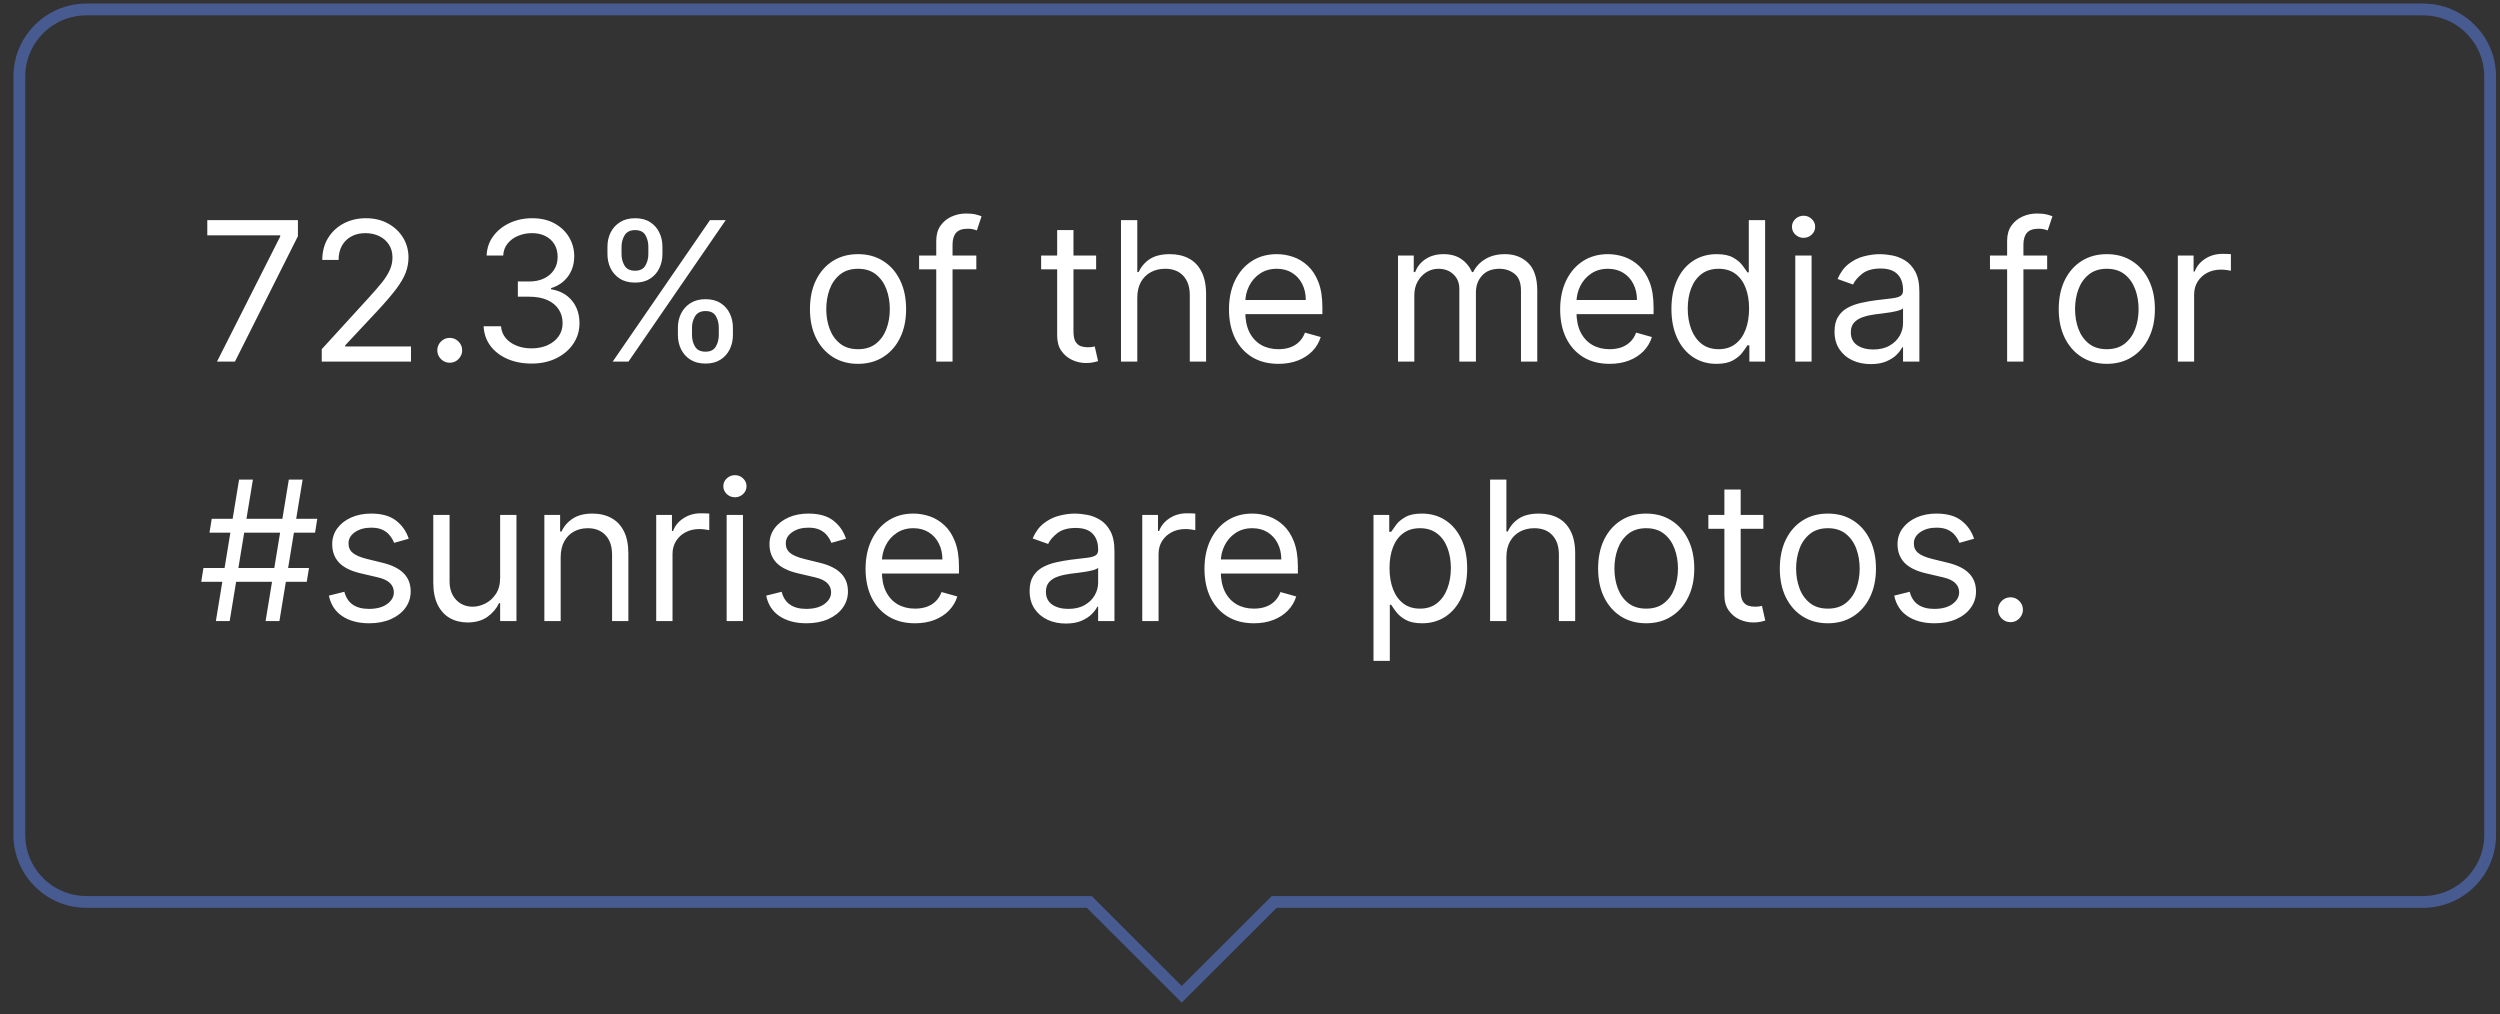 <svg width="106" height="43" viewBox="0 0 106 43" fill="none" xmlns="http://www.w3.org/2000/svg">
<rect x="0" y="0" width="106" height="43" fill="#333333" stroke="none"/>
<path d="M3.666 0.401L102.737 0.401C104.309 0.401 105.583 1.675 105.583 3.247V35.396C105.583 36.968 104.309 38.242 102.737 38.242L54.027 38.242L53.954 38.315L50.105 42.158L46.258 38.315L46.185 38.242H3.666C2.094 38.242 0.82 36.968 0.82 35.396L0.82 3.247C0.82 1.675 2.094 0.401 3.666 0.401Z" stroke="#485B91" stroke-width="0.5"/>
<path d="M9.2 15.333L11.882 10.026V9.979H8.789V9.335H12.632V10.014L9.961 15.333H9.2ZM13.642 15.333V14.806L15.621 12.638C15.854 12.384 16.045 12.164 16.196 11.976C16.346 11.787 16.457 11.609 16.529 11.443C16.604 11.275 16.641 11.1 16.641 10.916C16.641 10.705 16.59 10.523 16.488 10.368C16.389 10.214 16.252 10.095 16.078 10.011C15.905 9.927 15.709 9.885 15.493 9.885C15.262 9.885 15.061 9.933 14.889 10.029C14.719 10.122 14.588 10.254 14.494 10.424C14.402 10.594 14.356 10.793 14.356 11.022H13.665C13.665 10.67 13.746 10.362 13.908 10.096C14.07 9.83 14.291 9.624 14.57 9.475C14.851 9.327 15.166 9.253 15.516 9.253C15.867 9.253 16.179 9.327 16.45 9.475C16.722 9.624 16.935 9.824 17.089 10.075C17.243 10.327 17.32 10.608 17.32 10.916C17.32 11.137 17.28 11.353 17.2 11.563C17.122 11.772 16.985 12.006 16.79 12.264C16.597 12.519 16.328 12.832 15.985 13.201L14.637 14.642V14.689H17.426V15.333H13.642ZM19.068 15.38C18.924 15.38 18.8 15.328 18.696 15.225C18.593 15.121 18.541 14.997 18.541 14.853C18.541 14.708 18.593 14.584 18.696 14.481C18.8 14.377 18.924 14.325 19.068 14.325C19.213 14.325 19.337 14.377 19.44 14.481C19.544 14.584 19.596 14.708 19.596 14.853C19.596 14.948 19.571 15.036 19.522 15.116C19.476 15.196 19.412 15.261 19.332 15.31C19.254 15.356 19.166 15.38 19.068 15.38ZM22.543 15.415C22.157 15.415 21.812 15.349 21.509 15.216C21.209 15.083 20.969 14.899 20.792 14.662C20.616 14.424 20.52 14.148 20.505 13.833H21.243C21.258 14.027 21.325 14.194 21.442 14.334C21.559 14.473 21.712 14.58 21.902 14.656C22.091 14.733 22.301 14.771 22.531 14.771C22.789 14.771 23.018 14.726 23.217 14.636C23.416 14.546 23.572 14.421 23.685 14.261C23.799 14.101 23.855 13.915 23.855 13.704C23.855 13.484 23.801 13.29 23.691 13.122C23.582 12.952 23.422 12.819 23.211 12.723C23 12.628 22.742 12.58 22.438 12.58H21.957V11.935H22.438C22.676 11.935 22.885 11.893 23.064 11.807C23.246 11.721 23.388 11.6 23.489 11.443C23.593 11.287 23.644 11.104 23.644 10.893C23.644 10.69 23.599 10.513 23.51 10.363C23.42 10.212 23.293 10.095 23.129 10.011C22.967 9.927 22.776 9.885 22.555 9.885C22.348 9.885 22.153 9.923 21.969 9.999C21.787 10.074 21.639 10.182 21.524 10.325C21.409 10.465 21.346 10.635 21.336 10.834H20.633C20.645 10.52 20.74 10.244 20.918 10.008C21.095 9.77 21.328 9.584 21.615 9.452C21.904 9.319 22.221 9.253 22.567 9.253C22.938 9.253 23.256 9.328 23.521 9.478C23.787 9.626 23.991 9.823 24.134 10.067C24.276 10.311 24.347 10.574 24.347 10.858C24.347 11.195 24.259 11.483 24.081 11.722C23.905 11.96 23.666 12.125 23.363 12.217V12.264C23.742 12.326 24.038 12.487 24.251 12.747C24.463 13.005 24.57 13.324 24.57 13.704C24.57 14.031 24.481 14.323 24.303 14.583C24.128 14.841 23.887 15.044 23.583 15.192C23.278 15.341 22.932 15.415 22.543 15.415ZM28.743 14.208V13.892C28.743 13.673 28.788 13.473 28.878 13.291C28.97 13.108 29.102 12.961 29.276 12.852C29.452 12.741 29.665 12.685 29.915 12.685C30.169 12.685 30.381 12.741 30.553 12.852C30.725 12.961 30.855 13.108 30.943 13.291C31.031 13.473 31.075 13.673 31.075 13.892V14.208C31.075 14.427 31.03 14.628 30.94 14.812C30.852 14.993 30.721 15.14 30.547 15.251C30.376 15.36 30.165 15.415 29.915 15.415C29.661 15.415 29.447 15.36 29.273 15.251C29.1 15.14 28.968 14.993 28.878 14.812C28.788 14.628 28.743 14.427 28.743 14.208ZM29.341 13.892V14.208C29.341 14.39 29.384 14.553 29.47 14.697C29.555 14.84 29.704 14.911 29.915 14.911C30.12 14.911 30.264 14.84 30.348 14.697C30.434 14.553 30.477 14.39 30.477 14.208V13.892C30.477 13.71 30.436 13.548 30.354 13.406C30.272 13.261 30.126 13.189 29.915 13.189C29.71 13.189 29.562 13.261 29.473 13.406C29.385 13.548 29.341 13.71 29.341 13.892ZM25.756 10.776V10.459C25.756 10.241 25.801 10.04 25.89 9.859C25.982 9.675 26.115 9.529 26.289 9.419C26.465 9.308 26.677 9.253 26.927 9.253C27.181 9.253 27.394 9.308 27.566 9.419C27.738 9.529 27.867 9.675 27.955 9.859C28.043 10.04 28.087 10.241 28.087 10.459V10.776C28.087 10.994 28.042 11.195 27.952 11.379C27.864 11.56 27.734 11.707 27.56 11.818C27.388 11.928 27.177 11.982 26.927 11.982C26.673 11.982 26.46 11.928 26.286 11.818C26.112 11.707 25.98 11.56 25.89 11.379C25.801 11.195 25.756 10.994 25.756 10.776ZM26.353 10.459V10.776C26.353 10.957 26.396 11.12 26.482 11.265C26.568 11.407 26.716 11.479 26.927 11.479C27.132 11.479 27.277 11.407 27.361 11.265C27.447 11.12 27.49 10.957 27.49 10.776V10.459C27.49 10.278 27.449 10.116 27.367 9.973C27.285 9.829 27.138 9.756 26.927 9.756C26.722 9.756 26.575 9.829 26.485 9.973C26.397 10.116 26.353 10.278 26.353 10.459ZM25.978 15.333L30.102 9.335H30.77L26.646 15.333H25.978ZM36.381 15.427C35.975 15.427 35.618 15.33 35.312 15.137C35.007 14.944 34.769 14.673 34.597 14.325C34.427 13.978 34.342 13.572 34.342 13.107C34.342 12.638 34.427 12.229 34.597 11.88C34.769 11.53 35.007 11.259 35.312 11.066C35.618 10.872 35.975 10.776 36.381 10.776C36.787 10.776 37.142 10.872 37.447 11.066C37.754 11.259 37.992 11.53 38.162 11.88C38.334 12.229 38.419 12.638 38.419 13.107C38.419 13.572 38.334 13.978 38.162 14.325C37.992 14.673 37.754 14.944 37.447 15.137C37.142 15.33 36.787 15.427 36.381 15.427ZM36.381 14.806C36.69 14.806 36.943 14.727 37.142 14.569C37.342 14.41 37.489 14.202 37.585 13.945C37.681 13.687 37.728 13.408 37.728 13.107C37.728 12.806 37.681 12.526 37.585 12.266C37.489 12.007 37.342 11.797 37.142 11.637C36.943 11.477 36.69 11.396 36.381 11.396C36.072 11.396 35.819 11.477 35.62 11.637C35.42 11.797 35.273 12.007 35.177 12.266C35.081 12.526 35.034 12.806 35.034 13.107C35.034 13.408 35.081 13.687 35.177 13.945C35.273 14.202 35.42 14.41 35.62 14.569C35.819 14.727 36.072 14.806 36.381 14.806ZM41.396 10.834V11.42H38.97V10.834H41.396ZM39.697 15.333V10.213C39.697 9.955 39.757 9.741 39.878 9.569C39.999 9.397 40.157 9.268 40.35 9.182C40.543 9.096 40.747 9.053 40.962 9.053C41.132 9.053 41.271 9.067 41.378 9.094C41.485 9.122 41.566 9.147 41.618 9.171L41.419 9.768C41.384 9.756 41.335 9.742 41.273 9.724C41.212 9.707 41.132 9.698 41.032 9.698C40.804 9.698 40.639 9.755 40.537 9.871C40.438 9.986 40.388 10.155 40.388 10.377V15.333H39.697ZM46.476 10.834V11.42L44.144 11.42V10.834H46.476ZM44.824 9.756H45.515V14.044C45.515 14.239 45.543 14.386 45.6 14.484C45.658 14.579 45.733 14.644 45.822 14.677C45.914 14.708 46.011 14.724 46.112 14.724C46.189 14.724 46.251 14.72 46.3 14.712C46.349 14.702 46.388 14.694 46.417 14.689L46.558 15.31C46.511 15.327 46.445 15.345 46.361 15.362C46.278 15.382 46.171 15.392 46.042 15.392C45.847 15.392 45.656 15.35 45.468 15.266C45.283 15.182 45.128 15.054 45.005 14.882C44.884 14.71 44.824 14.493 44.824 14.232V9.756ZM48.221 12.627V15.333H47.53V9.335H48.221V11.537H48.279C48.385 11.305 48.543 11.12 48.754 10.983C48.967 10.845 49.25 10.776 49.603 10.776C49.91 10.776 50.178 10.837 50.409 10.96C50.639 11.081 50.818 11.268 50.945 11.52C51.074 11.77 51.138 12.088 51.138 12.474V15.333H50.447V12.521C50.447 12.164 50.354 11.888 50.169 11.692C49.985 11.495 49.73 11.396 49.404 11.396C49.178 11.396 48.975 11.444 48.795 11.54C48.617 11.636 48.477 11.775 48.373 11.959C48.272 12.142 48.221 12.365 48.221 12.627ZM54.206 15.427C53.773 15.427 53.399 15.331 53.085 15.14C52.772 14.946 52.531 14.677 52.361 14.331C52.193 13.984 52.109 13.579 52.109 13.119C52.109 12.658 52.193 12.252 52.361 11.9C52.531 11.547 52.767 11.271 53.07 11.074C53.375 10.875 53.73 10.776 54.136 10.776C54.37 10.776 54.602 10.815 54.83 10.893C55.059 10.971 55.267 11.098 55.454 11.274C55.642 11.447 55.791 11.678 55.902 11.965C56.014 12.252 56.069 12.605 56.069 13.025V13.318H52.601V12.72H55.366C55.366 12.466 55.316 12.24 55.214 12.041C55.114 11.842 54.972 11.684 54.786 11.569C54.603 11.454 54.386 11.396 54.136 11.396C53.861 11.396 53.623 11.465 53.422 11.601C53.222 11.736 53.069 11.912 52.962 12.129C52.854 12.345 52.8 12.578 52.8 12.826V13.224C52.8 13.564 52.859 13.852 52.976 14.088C53.095 14.322 53.26 14.501 53.471 14.624C53.682 14.745 53.927 14.806 54.206 14.806C54.388 14.806 54.552 14.78 54.699 14.73C54.847 14.677 54.975 14.599 55.082 14.495C55.19 14.39 55.273 14.259 55.331 14.103L55.999 14.29C55.929 14.517 55.81 14.716 55.645 14.888C55.479 15.058 55.273 15.191 55.029 15.286C54.785 15.38 54.511 15.427 54.206 15.427ZM59.276 15.333V10.834H59.943V11.537H60.002C60.096 11.297 60.247 11.11 60.456 10.978C60.665 10.843 60.916 10.776 61.209 10.776C61.505 10.776 61.752 10.843 61.95 10.978C62.149 11.11 62.304 11.297 62.415 11.537H62.462C62.577 11.305 62.75 11.12 62.981 10.983C63.211 10.845 63.487 10.776 63.809 10.776C64.212 10.776 64.541 10.902 64.797 11.153C65.052 11.403 65.18 11.793 65.18 12.322V15.333H64.489V12.322C64.489 11.99 64.398 11.753 64.217 11.61C64.035 11.468 63.821 11.396 63.575 11.396C63.259 11.396 63.014 11.492 62.84 11.684C62.666 11.873 62.579 12.113 62.579 12.404V15.333H61.876V12.252C61.876 11.996 61.793 11.79 61.627 11.634C61.462 11.476 61.248 11.396 60.986 11.396C60.806 11.396 60.638 11.444 60.482 11.54C60.328 11.636 60.203 11.768 60.107 11.938C60.014 12.106 59.967 12.301 59.967 12.521V15.333H59.276ZM68.248 15.427C67.814 15.427 67.44 15.331 67.126 15.14C66.814 14.946 66.573 14.677 66.403 14.331C66.235 13.984 66.151 13.579 66.151 13.119C66.151 12.658 66.235 12.252 66.403 11.9C66.573 11.547 66.809 11.271 67.111 11.074C67.416 10.875 67.771 10.776 68.178 10.776C68.412 10.776 68.643 10.815 68.872 10.893C69.1 10.971 69.308 11.098 69.496 11.274C69.683 11.447 69.832 11.678 69.944 11.965C70.055 12.252 70.111 12.605 70.111 13.025V13.318H66.643V12.72H69.408C69.408 12.466 69.357 12.24 69.255 12.041C69.156 11.842 69.013 11.684 68.828 11.569C68.644 11.454 68.427 11.396 68.178 11.396C67.902 11.396 67.664 11.465 67.463 11.601C67.264 11.736 67.111 11.912 67.003 12.129C66.896 12.345 66.842 12.578 66.842 12.826V13.224C66.842 13.564 66.9 13.852 67.018 14.088C67.137 14.322 67.302 14.501 67.513 14.624C67.724 14.745 67.969 14.806 68.248 14.806C68.43 14.806 68.594 14.78 68.74 14.73C68.888 14.677 69.016 14.599 69.124 14.495C69.231 14.39 69.314 14.259 69.373 14.103L70.04 14.29C69.97 14.517 69.852 14.716 69.686 14.888C69.52 15.058 69.315 15.191 69.071 15.286C68.827 15.38 68.552 15.427 68.248 15.427ZM72.778 15.427C72.404 15.427 72.073 15.332 71.786 15.143C71.499 14.951 71.274 14.682 71.112 14.334C70.95 13.985 70.869 13.572 70.869 13.095C70.869 12.623 70.95 12.213 71.112 11.865C71.274 11.518 71.499 11.249 71.788 11.06C72.078 10.87 72.411 10.776 72.79 10.776C73.083 10.776 73.314 10.824 73.484 10.922C73.656 11.018 73.787 11.127 73.877 11.25C73.969 11.371 74.04 11.471 74.091 11.549H74.149V9.335H74.841V15.333H74.173V14.642H74.091C74.04 14.724 73.968 14.827 73.874 14.952C73.78 15.075 73.646 15.186 73.473 15.283C73.299 15.379 73.067 15.427 72.778 15.427ZM72.872 14.806C73.15 14.806 73.384 14.733 73.575 14.589C73.766 14.443 73.912 14.241 74.012 13.983C74.111 13.723 74.161 13.423 74.161 13.084C74.161 12.748 74.112 12.454 74.014 12.202C73.917 11.948 73.772 11.751 73.581 11.61C73.39 11.468 73.153 11.396 72.872 11.396C72.579 11.396 72.335 11.472 72.14 11.622C71.947 11.77 71.801 11.973 71.704 12.228C71.608 12.482 71.56 12.767 71.56 13.084C71.56 13.404 71.609 13.695 71.707 13.956C71.806 14.216 71.953 14.423 72.146 14.577C72.341 14.73 72.583 14.806 72.872 14.806ZM76.12 15.333V10.834H76.811V15.333H76.12ZM76.471 10.084C76.337 10.084 76.221 10.038 76.123 9.947C76.027 9.855 75.979 9.745 75.979 9.616C75.979 9.487 76.027 9.377 76.123 9.285C76.221 9.193 76.337 9.147 76.471 9.147C76.606 9.147 76.721 9.193 76.817 9.285C76.915 9.377 76.963 9.487 76.963 9.616C76.963 9.745 76.915 9.855 76.817 9.947C76.721 10.038 76.606 10.084 76.471 10.084ZM79.319 15.438C79.034 15.438 78.775 15.385 78.542 15.277C78.31 15.168 78.126 15.011 77.989 14.806C77.852 14.599 77.784 14.349 77.784 14.056C77.784 13.798 77.835 13.589 77.936 13.429C78.038 13.267 78.173 13.14 78.343 13.048C78.513 12.957 78.701 12.888 78.906 12.843C79.113 12.796 79.321 12.759 79.529 12.732C79.803 12.697 80.025 12.671 80.194 12.653C80.366 12.633 80.491 12.601 80.569 12.556C80.649 12.511 80.689 12.433 80.689 12.322V12.299C80.689 12.01 80.61 11.785 80.452 11.625C80.296 11.465 80.059 11.385 79.74 11.385C79.41 11.385 79.152 11.457 78.964 11.601C78.777 11.746 78.645 11.9 78.569 12.064L77.913 11.83C78.03 11.557 78.186 11.344 78.381 11.191C78.579 11.037 78.793 10.93 79.026 10.869C79.26 10.807 79.49 10.776 79.717 10.776C79.861 10.776 80.027 10.793 80.215 10.828C80.404 10.861 80.587 10.931 80.763 11.036C80.94 11.142 81.088 11.301 81.205 11.514C81.322 11.726 81.381 12.012 81.381 12.369V15.333H80.689V14.724H80.654C80.607 14.821 80.529 14.926 80.42 15.037C80.311 15.149 80.165 15.243 79.984 15.321C79.802 15.399 79.58 15.438 79.319 15.438ZM79.424 14.818C79.697 14.818 79.928 14.764 80.115 14.656C80.305 14.549 80.447 14.41 80.543 14.241C80.641 14.071 80.689 13.892 80.689 13.704V13.072C80.66 13.107 80.596 13.139 80.496 13.168C80.398 13.196 80.285 13.22 80.156 13.242C80.029 13.261 79.905 13.279 79.784 13.294C79.665 13.308 79.569 13.32 79.494 13.33C79.315 13.353 79.147 13.391 78.991 13.444C78.836 13.495 78.711 13.572 78.616 13.675C78.522 13.777 78.475 13.915 78.475 14.091C78.475 14.331 78.564 14.513 78.742 14.636C78.921 14.757 79.149 14.818 79.424 14.818ZM86.8 10.834V11.42H84.375V10.834L86.8 10.834ZM85.102 15.333V10.213C85.102 9.955 85.162 9.741 85.283 9.569C85.404 9.397 85.561 9.268 85.755 9.182C85.948 9.096 86.152 9.053 86.367 9.053C86.537 9.053 86.675 9.067 86.783 9.094C86.89 9.122 86.97 9.147 87.023 9.171L86.824 9.768C86.789 9.756 86.74 9.742 86.677 9.724C86.617 9.707 86.537 9.698 86.437 9.698C86.209 9.698 86.044 9.755 85.942 9.871C85.843 9.986 85.793 10.155 85.793 10.377V15.333H85.102ZM89.329 15.427C88.923 15.427 88.567 15.33 88.26 15.137C87.955 14.944 87.717 14.673 87.545 14.325C87.376 13.978 87.29 13.572 87.29 13.107C87.29 12.638 87.376 12.229 87.545 11.88C87.717 11.53 87.955 11.259 88.26 11.066C88.567 10.872 88.923 10.776 89.329 10.776C89.735 10.776 90.091 10.872 90.395 11.066C90.702 11.259 90.94 11.53 91.11 11.88C91.282 12.229 91.368 12.638 91.368 13.107C91.368 13.572 91.282 13.978 91.11 14.325C90.94 14.673 90.702 14.944 90.395 15.137C90.091 15.33 89.735 15.427 89.329 15.427ZM89.329 14.806C89.638 14.806 89.891 14.727 90.091 14.569C90.29 14.41 90.437 14.202 90.533 13.945C90.629 13.687 90.676 13.408 90.676 13.107C90.676 12.806 90.629 12.526 90.533 12.266C90.437 12.007 90.29 11.797 90.091 11.637C89.891 11.477 89.638 11.396 89.329 11.396C89.021 11.396 88.767 11.477 88.568 11.637C88.368 11.797 88.221 12.007 88.125 12.266C88.03 12.526 87.982 12.806 87.982 13.107C87.982 13.408 88.03 13.687 88.125 13.945C88.221 14.202 88.368 14.41 88.568 14.569C88.767 14.727 89.021 14.806 89.329 14.806ZM92.34 15.333V10.834H93.008V11.514H93.055C93.137 11.291 93.285 11.11 93.5 10.972C93.715 10.833 93.957 10.764 94.227 10.764C94.277 10.764 94.341 10.765 94.417 10.767C94.493 10.769 94.551 10.772 94.59 10.776V11.479C94.566 11.473 94.513 11.464 94.429 11.452C94.347 11.438 94.26 11.432 94.168 11.432C93.949 11.432 93.754 11.477 93.582 11.569C93.412 11.659 93.278 11.784 93.178 11.944C93.08 12.102 93.031 12.283 93.031 12.486V15.333H92.34ZM11.261 26.333L12.246 20.334H12.831L11.847 26.333H11.261ZM8.532 24.669L8.625 24.084H13.101L13.007 24.669H8.532ZM9.153 26.333L10.137 20.334H10.723L9.738 26.333H9.153ZM8.883 22.584L8.977 21.998H13.452L13.359 22.584H8.883ZM17.331 22.842L16.71 23.017C16.671 22.914 16.614 22.813 16.538 22.716C16.463 22.616 16.362 22.534 16.233 22.47C16.104 22.405 15.939 22.373 15.738 22.373C15.463 22.373 15.233 22.436 15.05 22.564C14.868 22.688 14.777 22.848 14.777 23.041C14.777 23.213 14.84 23.348 14.965 23.448C15.09 23.548 15.285 23.631 15.55 23.697L16.218 23.861C16.62 23.959 16.92 24.108 17.117 24.309C17.315 24.508 17.413 24.765 17.413 25.079C17.413 25.337 17.339 25.568 17.191 25.771C17.044 25.974 16.839 26.134 16.576 26.251C16.312 26.368 16.005 26.427 15.656 26.427C15.197 26.427 14.817 26.327 14.517 26.128C14.216 25.929 14.025 25.638 13.945 25.255L14.601 25.091C14.664 25.333 14.782 25.515 14.956 25.636C15.132 25.757 15.361 25.817 15.644 25.817C15.966 25.817 16.222 25.749 16.412 25.613C16.603 25.474 16.699 25.308 16.699 25.115C16.699 24.958 16.644 24.828 16.535 24.722C16.425 24.615 16.257 24.535 16.031 24.482L15.281 24.306C14.869 24.209 14.566 24.057 14.373 23.852C14.182 23.645 14.086 23.387 14.086 23.076C14.086 22.822 14.157 22.598 14.3 22.402C14.444 22.207 14.64 22.054 14.889 21.942C15.139 21.831 15.422 21.776 15.738 21.776C16.183 21.776 16.533 21.873 16.787 22.069C17.042 22.264 17.224 22.521 17.331 22.842ZM21.206 24.494V21.834H21.898V26.333H21.206V25.572H21.16C21.054 25.8 20.89 25.994 20.668 26.154C20.445 26.312 20.164 26.392 19.824 26.392C19.543 26.392 19.293 26.33 19.074 26.207C18.856 26.082 18.684 25.895 18.559 25.645C18.434 25.393 18.371 25.076 18.371 24.693V21.834H19.062V24.646C19.062 24.974 19.154 25.236 19.338 25.431C19.523 25.626 19.76 25.724 20.047 25.724C20.218 25.724 20.393 25.68 20.571 25.592C20.751 25.504 20.901 25.369 21.022 25.188C21.145 25.006 21.206 24.775 21.206 24.494ZM23.773 23.627V26.333H23.081V21.834H23.749V22.537H23.808C23.913 22.309 24.073 22.125 24.288 21.986C24.503 21.846 24.78 21.776 25.12 21.776C25.424 21.776 25.691 21.838 25.919 21.963C26.148 22.086 26.326 22.273 26.453 22.525C26.579 22.775 26.643 23.092 26.643 23.474V26.333H25.952V23.521C25.952 23.168 25.86 22.892 25.676 22.695C25.493 22.496 25.241 22.396 24.921 22.396C24.7 22.396 24.503 22.444 24.329 22.54C24.157 22.636 24.021 22.775 23.922 22.959C23.822 23.142 23.773 23.365 23.773 23.627ZM27.823 26.333V21.834H28.491V22.514H28.538C28.62 22.291 28.769 22.11 28.983 21.972C29.198 21.833 29.44 21.764 29.71 21.764C29.761 21.764 29.824 21.765 29.9 21.767C29.976 21.769 30.034 21.772 30.073 21.776V22.479C30.049 22.473 29.996 22.464 29.912 22.452C29.83 22.439 29.743 22.432 29.651 22.432C29.433 22.432 29.237 22.477 29.065 22.569C28.895 22.659 28.761 22.784 28.661 22.944C28.564 23.102 28.515 23.283 28.515 23.486V26.333H27.823ZM30.81 26.333V21.834H31.501V26.333H30.81ZM31.161 21.084C31.027 21.084 30.91 21.038 30.813 20.947C30.717 20.855 30.669 20.745 30.669 20.616C30.669 20.487 30.717 20.377 30.813 20.285C30.91 20.193 31.027 20.147 31.161 20.147C31.296 20.147 31.411 20.193 31.507 20.285C31.605 20.377 31.653 20.487 31.653 20.616C31.653 20.745 31.605 20.855 31.507 20.947C31.411 21.038 31.296 21.084 31.161 21.084ZM35.871 22.842L35.25 23.017C35.211 22.914 35.154 22.813 35.078 22.716C35.003 22.616 34.902 22.534 34.773 22.47C34.644 22.405 34.479 22.373 34.278 22.373C34.003 22.373 33.773 22.436 33.59 22.564C33.408 22.688 33.317 22.848 33.317 23.041C33.317 23.213 33.38 23.348 33.505 23.448C33.63 23.548 33.825 23.631 34.091 23.697L34.758 23.861C35.161 23.959 35.46 24.108 35.657 24.309C35.855 24.508 35.953 24.765 35.953 25.079C35.953 25.337 35.879 25.568 35.731 25.771C35.584 25.974 35.379 26.134 35.116 26.251C34.852 26.368 34.545 26.427 34.196 26.427C33.737 26.427 33.357 26.327 33.057 26.128C32.756 25.929 32.566 25.638 32.486 25.255L33.142 25.091C33.204 25.333 33.322 25.515 33.496 25.636C33.672 25.757 33.901 25.817 34.184 25.817C34.507 25.817 34.762 25.749 34.952 25.613C35.143 25.474 35.239 25.308 35.239 25.115C35.239 24.958 35.184 24.828 35.075 24.722C34.965 24.615 34.797 24.535 34.571 24.482L33.821 24.306C33.409 24.209 33.106 24.057 32.913 23.852C32.722 23.645 32.626 23.387 32.626 23.076C32.626 22.822 32.697 22.598 32.84 22.402C32.984 22.207 33.181 22.054 33.429 21.942C33.678 21.831 33.962 21.776 34.278 21.776C34.723 21.776 35.073 21.873 35.327 22.069C35.582 22.264 35.764 22.521 35.871 22.842ZM38.798 26.427C38.364 26.427 37.99 26.331 37.676 26.14C37.363 25.946 37.122 25.677 36.952 25.331C36.785 24.984 36.7 24.579 36.7 24.119C36.7 23.658 36.785 23.252 36.952 22.9C37.122 22.547 37.358 22.271 37.661 22.074C37.966 21.875 38.321 21.776 38.727 21.776C38.962 21.776 39.193 21.815 39.422 21.893C39.65 21.971 39.858 22.098 40.045 22.273C40.233 22.447 40.382 22.678 40.493 22.965C40.605 23.252 40.66 23.605 40.66 24.025V24.318L37.193 24.318V23.72L39.958 23.72C39.958 23.466 39.907 23.24 39.805 23.041C39.706 22.842 39.563 22.684 39.378 22.569C39.194 22.454 38.977 22.396 38.727 22.396C38.452 22.396 38.214 22.465 38.013 22.602C37.813 22.736 37.66 22.912 37.553 23.129C37.445 23.346 37.392 23.578 37.392 23.826V24.224C37.392 24.564 37.45 24.852 37.568 25.088C37.687 25.323 37.852 25.501 38.062 25.624C38.273 25.745 38.518 25.806 38.798 25.806C38.979 25.806 39.143 25.78 39.29 25.73C39.438 25.677 39.566 25.599 39.673 25.495C39.781 25.39 39.864 25.259 39.922 25.103L40.59 25.29C40.52 25.517 40.402 25.716 40.236 25.888C40.07 26.058 39.865 26.191 39.621 26.286C39.377 26.38 39.102 26.427 38.798 26.427ZM45.191 26.438C44.906 26.438 44.647 26.385 44.414 26.277C44.182 26.168 43.998 26.011 43.861 25.806C43.724 25.599 43.656 25.349 43.656 25.056C43.656 24.798 43.707 24.589 43.808 24.429C43.91 24.267 44.045 24.14 44.215 24.048C44.385 23.957 44.573 23.888 44.778 23.843C44.985 23.797 45.193 23.759 45.401 23.732C45.675 23.697 45.897 23.671 46.066 23.653C46.238 23.634 46.363 23.601 46.441 23.556C46.521 23.512 46.561 23.433 46.561 23.322V23.299C46.561 23.01 46.482 22.785 46.324 22.625C46.168 22.465 45.931 22.385 45.612 22.385C45.282 22.385 45.024 22.457 44.836 22.602C44.649 22.746 44.517 22.9 44.441 23.064L43.785 22.83C43.902 22.557 44.058 22.344 44.253 22.192C44.45 22.037 44.665 21.93 44.898 21.869C45.132 21.807 45.362 21.776 45.589 21.776C45.733 21.776 45.899 21.793 46.087 21.828C46.276 21.861 46.459 21.931 46.635 22.036C46.812 22.142 46.96 22.301 47.077 22.514C47.194 22.727 47.253 23.012 47.253 23.369V26.333H46.561V25.724H46.526C46.479 25.821 46.401 25.926 46.292 26.037C46.182 26.148 46.037 26.243 45.855 26.321C45.674 26.399 45.452 26.438 45.191 26.438ZM45.296 25.817C45.569 25.817 45.8 25.764 45.987 25.656C46.177 25.549 46.319 25.41 46.415 25.241C46.513 25.071 46.561 24.892 46.561 24.704V24.072C46.532 24.107 46.468 24.139 46.368 24.169C46.27 24.196 46.157 24.22 46.028 24.242C45.901 24.261 45.777 24.279 45.656 24.294C45.537 24.308 45.441 24.32 45.366 24.33C45.187 24.353 45.019 24.391 44.863 24.444C44.708 24.495 44.583 24.572 44.488 24.675C44.394 24.777 44.347 24.915 44.347 25.091C44.347 25.331 44.436 25.513 44.614 25.636C44.793 25.757 45.021 25.817 45.296 25.817ZM48.432 26.333V21.834H49.099V22.514H49.146C49.228 22.291 49.377 22.11 49.592 21.972C49.806 21.833 50.048 21.764 50.318 21.764C50.369 21.764 50.432 21.765 50.508 21.767C50.584 21.769 50.642 21.772 50.681 21.776V22.479C50.658 22.473 50.604 22.464 50.52 22.452C50.438 22.439 50.351 22.432 50.259 22.432C50.041 22.432 49.845 22.477 49.674 22.569C49.504 22.659 49.369 22.784 49.269 22.944C49.172 23.102 49.123 23.283 49.123 23.486V26.333H48.432ZM53.167 26.427C52.734 26.427 52.36 26.331 52.046 26.14C51.733 25.946 51.492 25.677 51.322 25.331C51.154 24.984 51.07 24.579 51.07 24.119C51.07 23.658 51.154 23.252 51.322 22.9C51.492 22.547 51.728 22.271 52.031 22.074C52.336 21.875 52.691 21.776 53.097 21.776C53.331 21.776 53.563 21.815 53.791 21.893C54.02 21.971 54.228 22.098 54.415 22.273C54.603 22.447 54.752 22.678 54.863 22.965C54.974 23.252 55.03 23.605 55.03 24.025V24.318H51.562V23.72H54.327C54.327 23.466 54.276 23.24 54.175 23.041C54.075 22.842 53.933 22.684 53.747 22.569C53.564 22.454 53.347 22.396 53.097 22.396C52.822 22.396 52.584 22.465 52.382 22.602C52.183 22.736 52.03 22.912 51.923 23.129C51.815 23.346 51.761 23.578 51.761 23.826V24.224C51.761 24.564 51.82 24.852 51.937 25.088C52.056 25.323 52.221 25.501 52.432 25.624C52.643 25.745 52.888 25.806 53.167 25.806C53.349 25.806 53.513 25.78 53.659 25.73C53.808 25.677 53.936 25.599 54.043 25.495C54.151 25.39 54.233 25.259 54.292 25.103L54.96 25.29C54.89 25.517 54.772 25.716 54.605 25.888C54.44 26.058 54.234 26.191 53.99 26.286C53.746 26.38 53.472 26.427 53.167 26.427ZM58.236 28.02V21.834H58.904V22.549H58.986C59.037 22.471 59.107 22.371 59.197 22.25C59.289 22.127 59.42 22.018 59.59 21.922C59.761 21.824 59.994 21.776 60.287 21.776C60.666 21.776 60.999 21.87 61.288 22.06C61.577 22.249 61.803 22.518 61.965 22.865C62.127 23.213 62.208 23.623 62.208 24.095C62.208 24.572 62.127 24.985 61.965 25.334C61.803 25.682 61.578 25.951 61.291 26.143C61.004 26.332 60.673 26.427 60.298 26.427C60.009 26.427 59.778 26.379 59.604 26.283C59.431 26.186 59.297 26.075 59.203 25.952C59.109 25.827 59.037 25.724 58.986 25.642H58.928V28.02H58.236ZM58.916 24.084C58.916 24.423 58.966 24.723 59.065 24.983C59.165 25.241 59.31 25.443 59.502 25.589C59.693 25.733 59.927 25.806 60.205 25.806C60.494 25.806 60.735 25.73 60.928 25.577C61.123 25.423 61.27 25.216 61.367 24.956C61.467 24.695 61.517 24.404 61.517 24.084C61.517 23.767 61.468 23.482 61.37 23.228C61.275 22.973 61.129 22.77 60.934 22.622C60.741 22.472 60.498 22.396 60.205 22.396C59.923 22.396 59.687 22.468 59.496 22.61C59.304 22.751 59.16 22.948 59.062 23.202C58.965 23.454 58.916 23.748 58.916 24.084ZM63.871 23.627V26.333H63.18V20.334H63.871V22.537H63.93C64.035 22.305 64.194 22.12 64.404 21.983C64.617 21.845 64.9 21.776 65.254 21.776C65.56 21.776 65.829 21.837 66.059 21.96C66.29 22.081 66.468 22.268 66.595 22.52C66.724 22.77 66.788 23.088 66.788 23.474V26.333H66.097V23.521C66.097 23.164 66.004 22.888 65.819 22.692C65.635 22.495 65.381 22.396 65.055 22.396C64.828 22.396 64.625 22.444 64.445 22.54C64.268 22.636 64.127 22.775 64.024 22.959C63.922 23.142 63.871 23.365 63.871 23.627ZM69.798 26.427C69.392 26.427 69.036 26.33 68.729 26.137C68.425 25.944 68.186 25.673 68.014 25.325C67.845 24.978 67.76 24.572 67.76 24.107C67.76 23.638 67.845 23.229 68.014 22.88C68.186 22.53 68.425 22.259 68.729 22.066C69.036 21.872 69.392 21.776 69.798 21.776C70.204 21.776 70.56 21.872 70.864 22.066C71.171 22.259 71.409 22.53 71.579 22.88C71.751 23.229 71.837 23.638 71.837 24.107C71.837 24.572 71.751 24.978 71.579 25.325C71.409 25.673 71.171 25.944 70.864 26.137C70.56 26.33 70.204 26.427 69.798 26.427ZM69.798 25.806C70.107 25.806 70.361 25.727 70.56 25.569C70.759 25.41 70.906 25.202 71.002 24.945C71.098 24.687 71.146 24.408 71.146 24.107C71.146 23.806 71.098 23.526 71.002 23.266C70.906 23.007 70.759 22.797 70.56 22.637C70.361 22.477 70.107 22.396 69.798 22.396C69.49 22.396 69.236 22.477 69.037 22.637C68.838 22.797 68.69 23.007 68.594 23.266C68.499 23.526 68.451 23.806 68.451 24.107C68.451 24.408 68.499 24.687 68.594 24.945C68.69 25.202 68.838 25.41 69.037 25.569C69.236 25.727 69.49 25.806 69.798 25.806ZM74.766 21.834V22.42H72.435V21.834H74.766ZM73.114 20.756H73.805V25.044C73.805 25.239 73.834 25.386 73.89 25.484C73.949 25.579 74.023 25.644 74.113 25.677C74.205 25.708 74.301 25.724 74.403 25.724C74.479 25.724 74.541 25.72 74.59 25.712C74.639 25.702 74.678 25.695 74.707 25.689L74.848 26.31C74.801 26.327 74.736 26.345 74.652 26.362C74.568 26.382 74.461 26.392 74.332 26.392C74.137 26.392 73.946 26.35 73.758 26.266C73.573 26.182 73.419 26.054 73.296 25.882C73.175 25.71 73.114 25.493 73.114 25.232V20.756ZM77.503 26.427C77.097 26.427 76.74 26.33 76.434 26.137C76.129 25.944 75.891 25.673 75.719 25.325C75.549 24.978 75.464 24.572 75.464 24.107C75.464 23.638 75.549 23.229 75.719 22.88C75.891 22.53 76.129 22.259 76.434 22.066C76.74 21.872 77.097 21.776 77.503 21.776C77.909 21.776 78.264 21.872 78.569 22.066C78.875 22.259 79.114 22.53 79.284 22.88C79.455 23.229 79.541 23.638 79.541 24.107C79.541 24.572 79.455 24.978 79.284 25.325C79.114 25.673 78.875 25.944 78.569 26.137C78.264 26.33 77.909 26.427 77.503 26.427ZM77.503 25.806C77.811 25.806 78.065 25.727 78.264 25.569C78.463 25.41 78.611 25.202 78.707 24.945C78.802 24.687 78.85 24.408 78.85 24.107C78.85 23.806 78.802 23.526 78.707 23.266C78.611 23.007 78.463 22.797 78.264 22.637C78.065 22.477 77.811 22.396 77.503 22.396C77.194 22.396 76.94 22.477 76.741 22.637C76.542 22.797 76.394 23.007 76.299 23.266C76.203 23.526 76.155 23.806 76.155 24.107C76.155 24.408 76.203 24.687 76.299 24.945C76.394 25.202 76.542 25.41 76.741 25.569C76.94 25.727 77.194 25.806 77.503 25.806ZM83.701 22.842L83.08 23.017C83.041 22.914 82.983 22.813 82.907 22.716C82.833 22.616 82.731 22.534 82.602 22.47C82.473 22.405 82.308 22.373 82.107 22.373C81.832 22.373 81.603 22.436 81.419 22.564C81.237 22.688 81.147 22.848 81.147 23.041C81.147 23.213 81.209 23.348 81.334 23.448C81.459 23.548 81.654 23.631 81.92 23.697L82.588 23.861C82.99 23.959 83.29 24.108 83.487 24.309C83.684 24.508 83.783 24.765 83.783 25.079C83.783 25.337 83.708 25.568 83.56 25.771C83.413 25.974 83.209 26.134 82.945 26.251C82.681 26.368 82.375 26.427 82.025 26.427C81.566 26.427 81.187 26.327 80.886 26.128C80.585 25.929 80.395 25.638 80.315 25.255L80.971 25.091C81.033 25.333 81.151 25.515 81.325 25.636C81.501 25.757 81.73 25.817 82.013 25.817C82.336 25.817 82.591 25.749 82.781 25.613C82.972 25.474 83.068 25.308 83.068 25.115C83.068 24.958 83.013 24.828 82.904 24.722C82.795 24.615 82.627 24.535 82.4 24.482L81.65 24.306C81.238 24.209 80.936 24.057 80.742 23.852C80.551 23.645 80.455 23.387 80.455 23.076C80.455 22.822 80.527 22.598 80.669 22.402C80.814 22.207 81.01 22.054 81.258 21.942C81.508 21.831 81.791 21.776 82.107 21.776C82.552 21.776 82.902 21.873 83.156 22.069C83.412 22.264 83.593 22.521 83.701 22.842ZM85.244 26.38C85.1 26.38 84.976 26.328 84.872 26.225C84.769 26.121 84.717 25.997 84.717 25.853C84.717 25.708 84.769 25.584 84.872 25.481C84.976 25.377 85.1 25.325 85.244 25.325C85.389 25.325 85.513 25.377 85.616 25.481C85.72 25.584 85.772 25.708 85.772 25.853C85.772 25.948 85.747 26.036 85.698 26.116C85.651 26.196 85.588 26.261 85.508 26.31C85.43 26.356 85.342 26.38 85.244 26.38Z" fill="white"/>
</svg>
